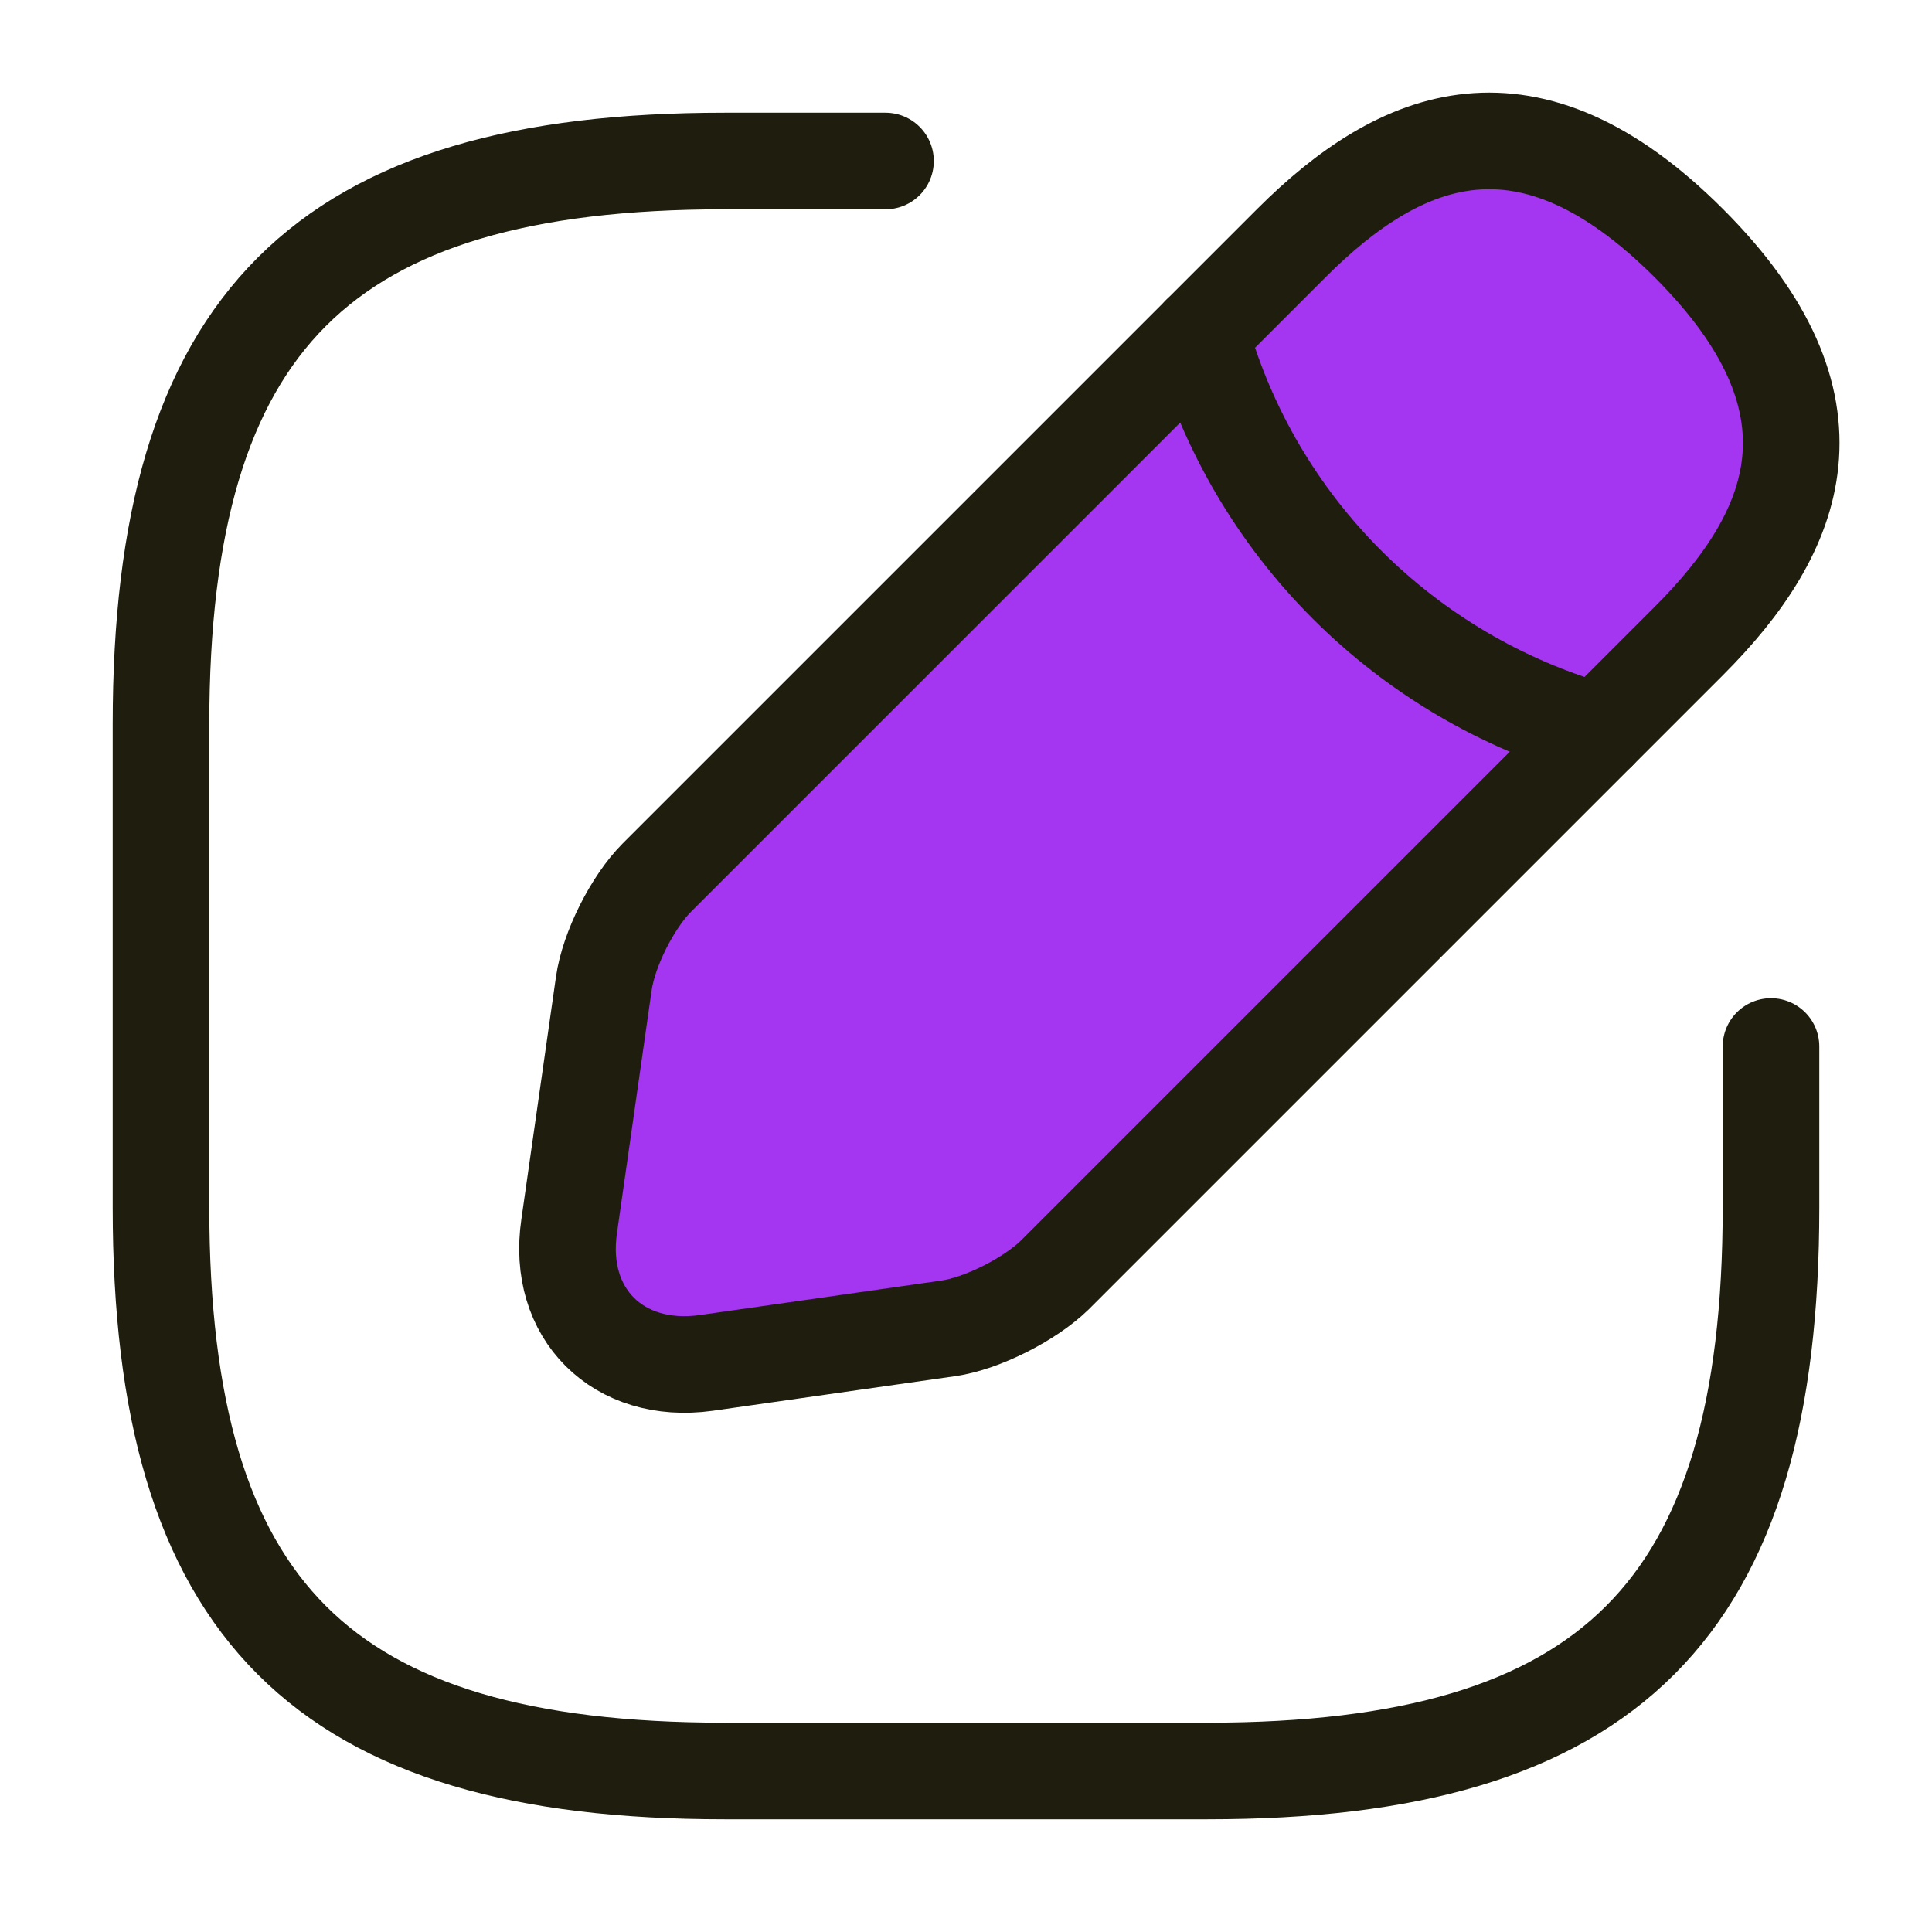 <svg width="30" height="30" viewBox="0 0 30 30" fill="none" xmlns="http://www.w3.org/2000/svg">
<path d="M13.75 2.5H11.25C5 2.5 2.5 5 2.5 11.25V18.75C2.5 25 5 27.5 11.25 27.5H18.75C25 27.5 27.5 25 27.5 18.75V16.25" stroke="#1F1D0D" stroke-width="1.5" stroke-linecap="round" stroke-linejoin="round"/>
<path d="M20.05 3.777L10.2 13.627C9.825 14.002 9.45 14.739 9.375 15.277L8.838 19.039C8.638 20.401 9.6 21.352 10.963 21.164L14.725 20.627C15.25 20.552 15.988 20.177 16.375 19.802L26.225 9.952C27.925 8.252 28.725 6.277 26.225 3.777C23.725 1.277 21.75 2.077 20.05 3.777Z" fill="#A435F0" stroke="#1F1D0D" stroke-width="1.5" stroke-miterlimit="10" stroke-linecap="round" stroke-linejoin="round"/>
<path d="M18.638 5.188C19.475 8.175 21.813 10.512 24.813 11.363" stroke="#1F1D0D" stroke-width="1.5" stroke-miterlimit="10" stroke-linecap="round" stroke-linejoin="round"/>
</svg>
